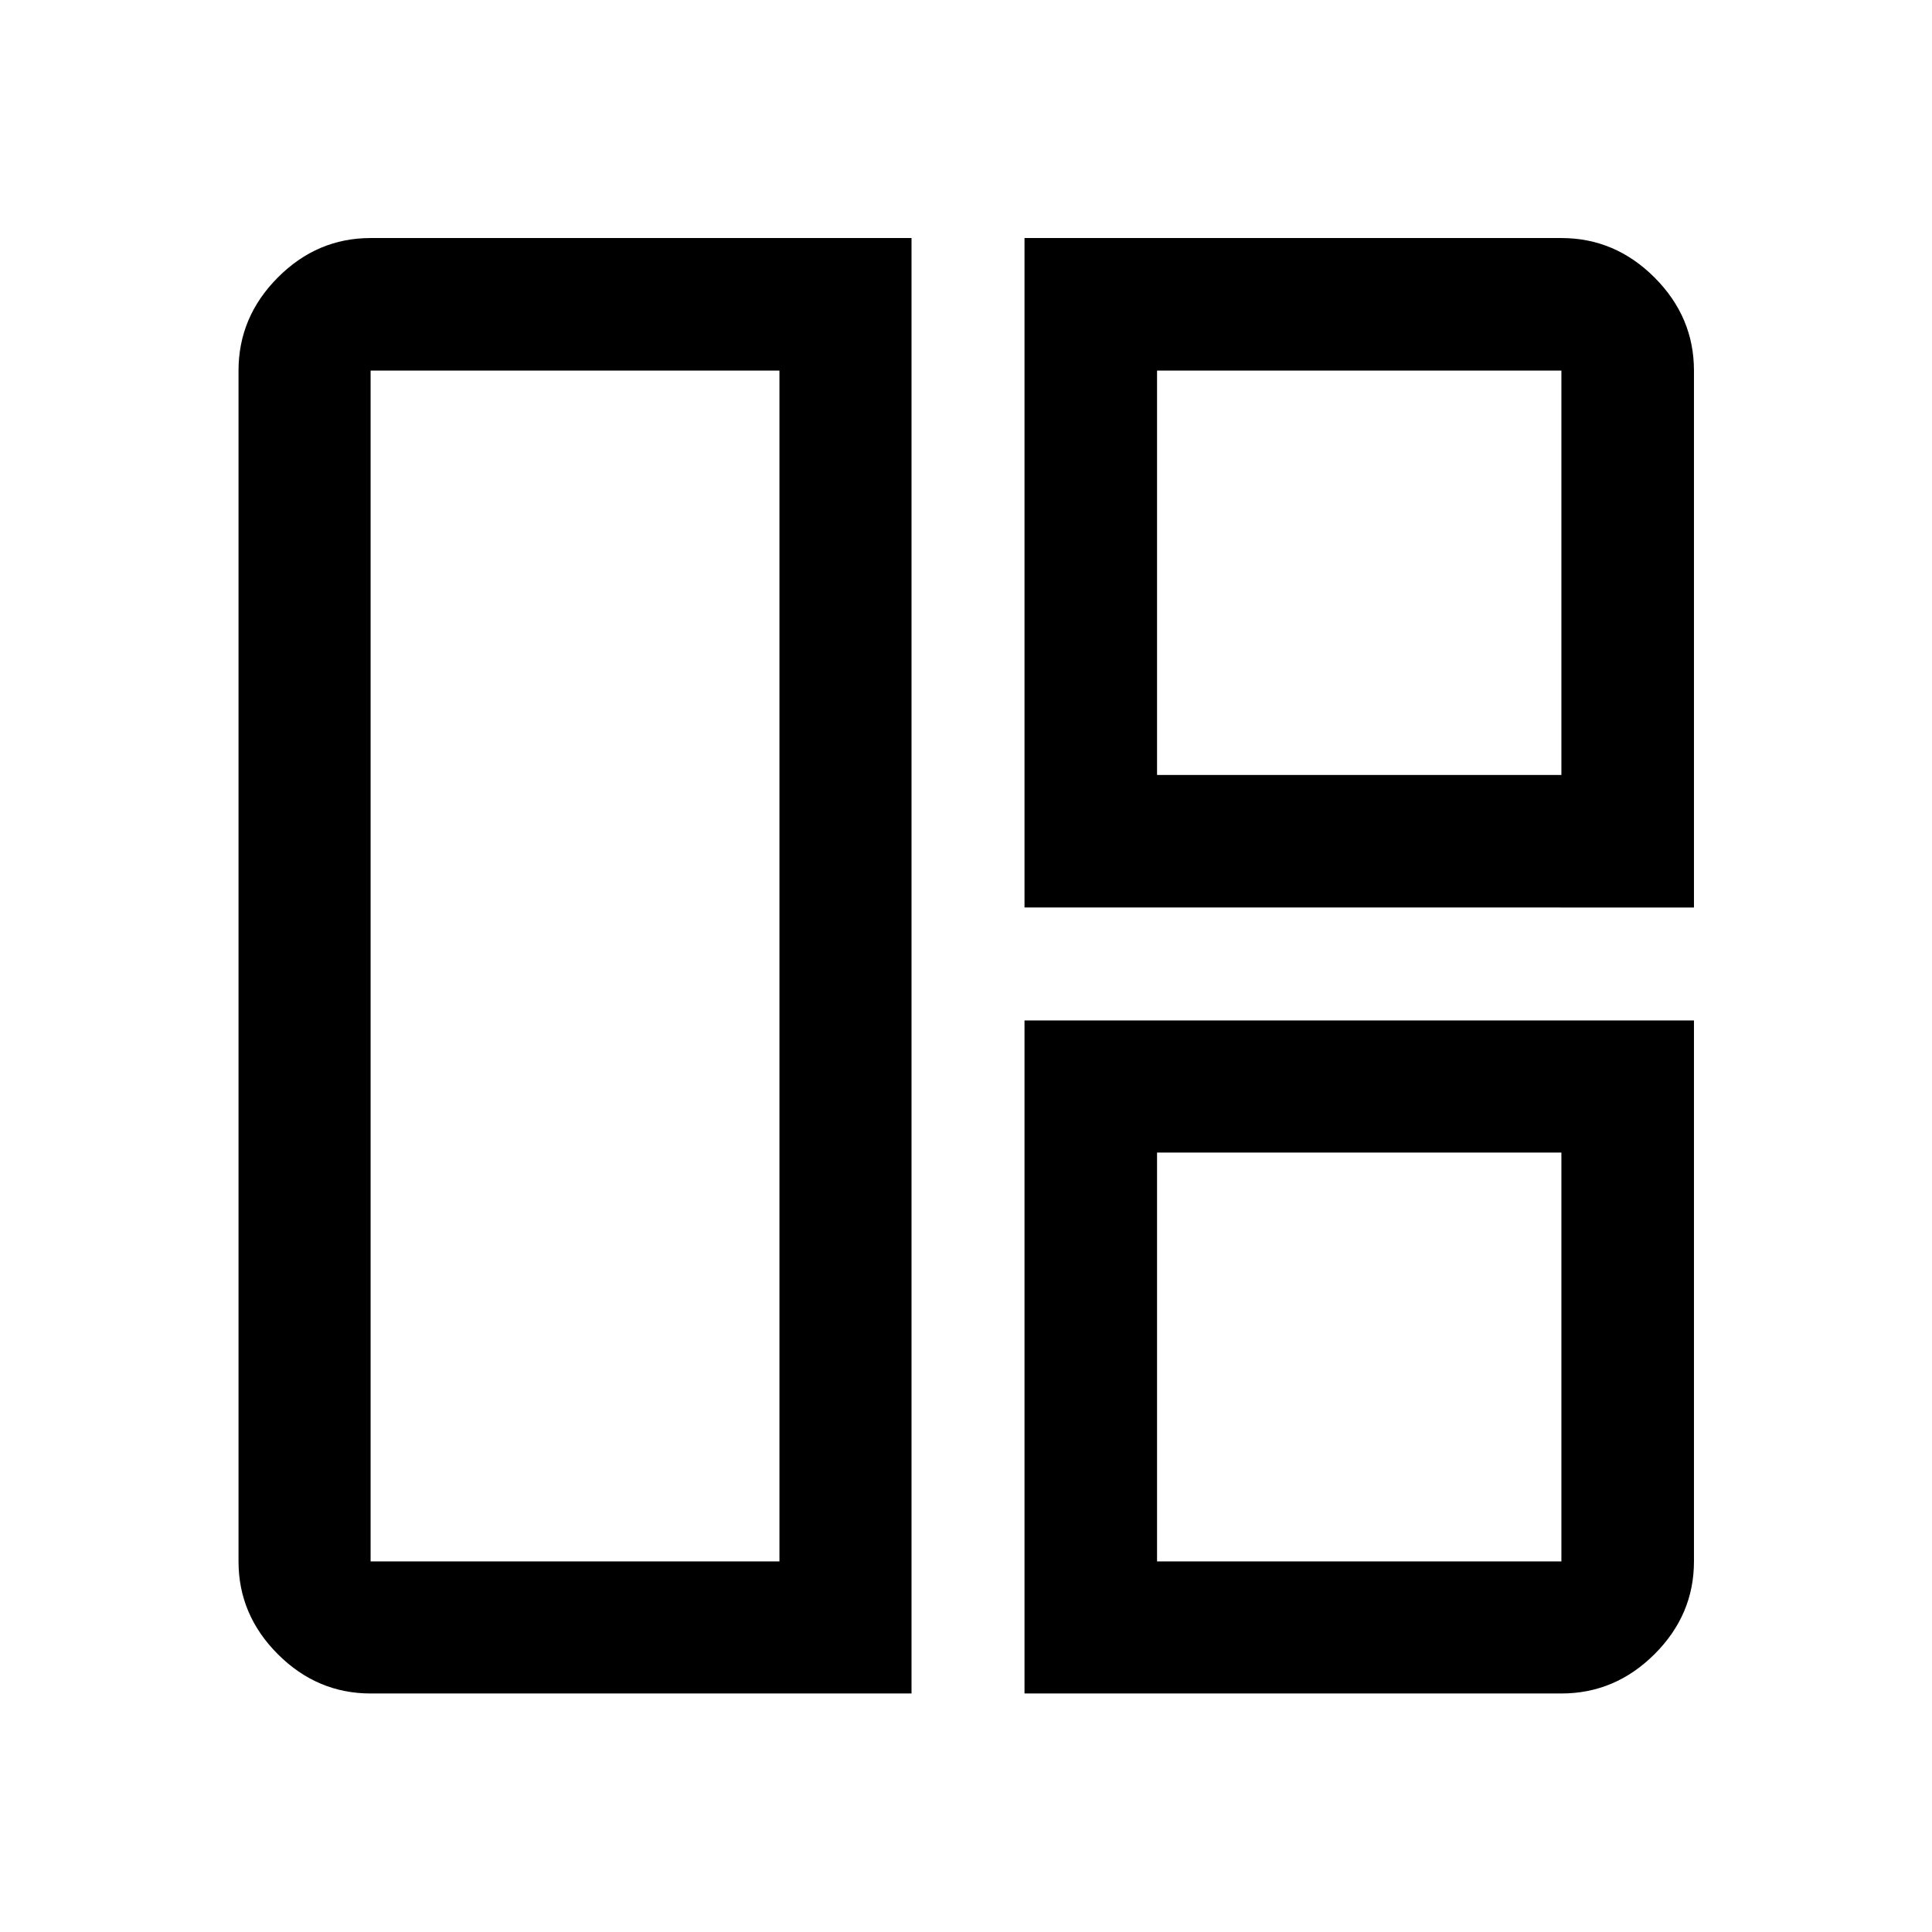 <svg xmlns="http://www.w3.org/2000/svg" height="48" viewBox="0 -960 960 960" width="48"><path d="M452.93-118.52H184.15q-26.57 0-46.1-19.53t-19.53-46.1v-591.7q0-26.66 19.53-46.27 19.53-19.6 46.1-19.6h268.78v723.2Zm-65.63-65.63v-591.7H184.15v591.7H387.3Zm121.77-324.92v-332.65h266.78q26.66 0 46.27 19.6 19.6 19.61 19.6 46.27v266.78H509.07Zm65.86-65.86h200.92v-200.92H574.93v200.92Zm-65.86 456.41v-334.41h332.65v268.78q0 26.57-19.6 46.1-19.61 19.53-46.27 19.53H509.07Zm65.86-65.63h200.92V-387.3H574.93v203.15ZM387.3-480Zm187.63-94.93Zm0 187.63Z"/></svg>